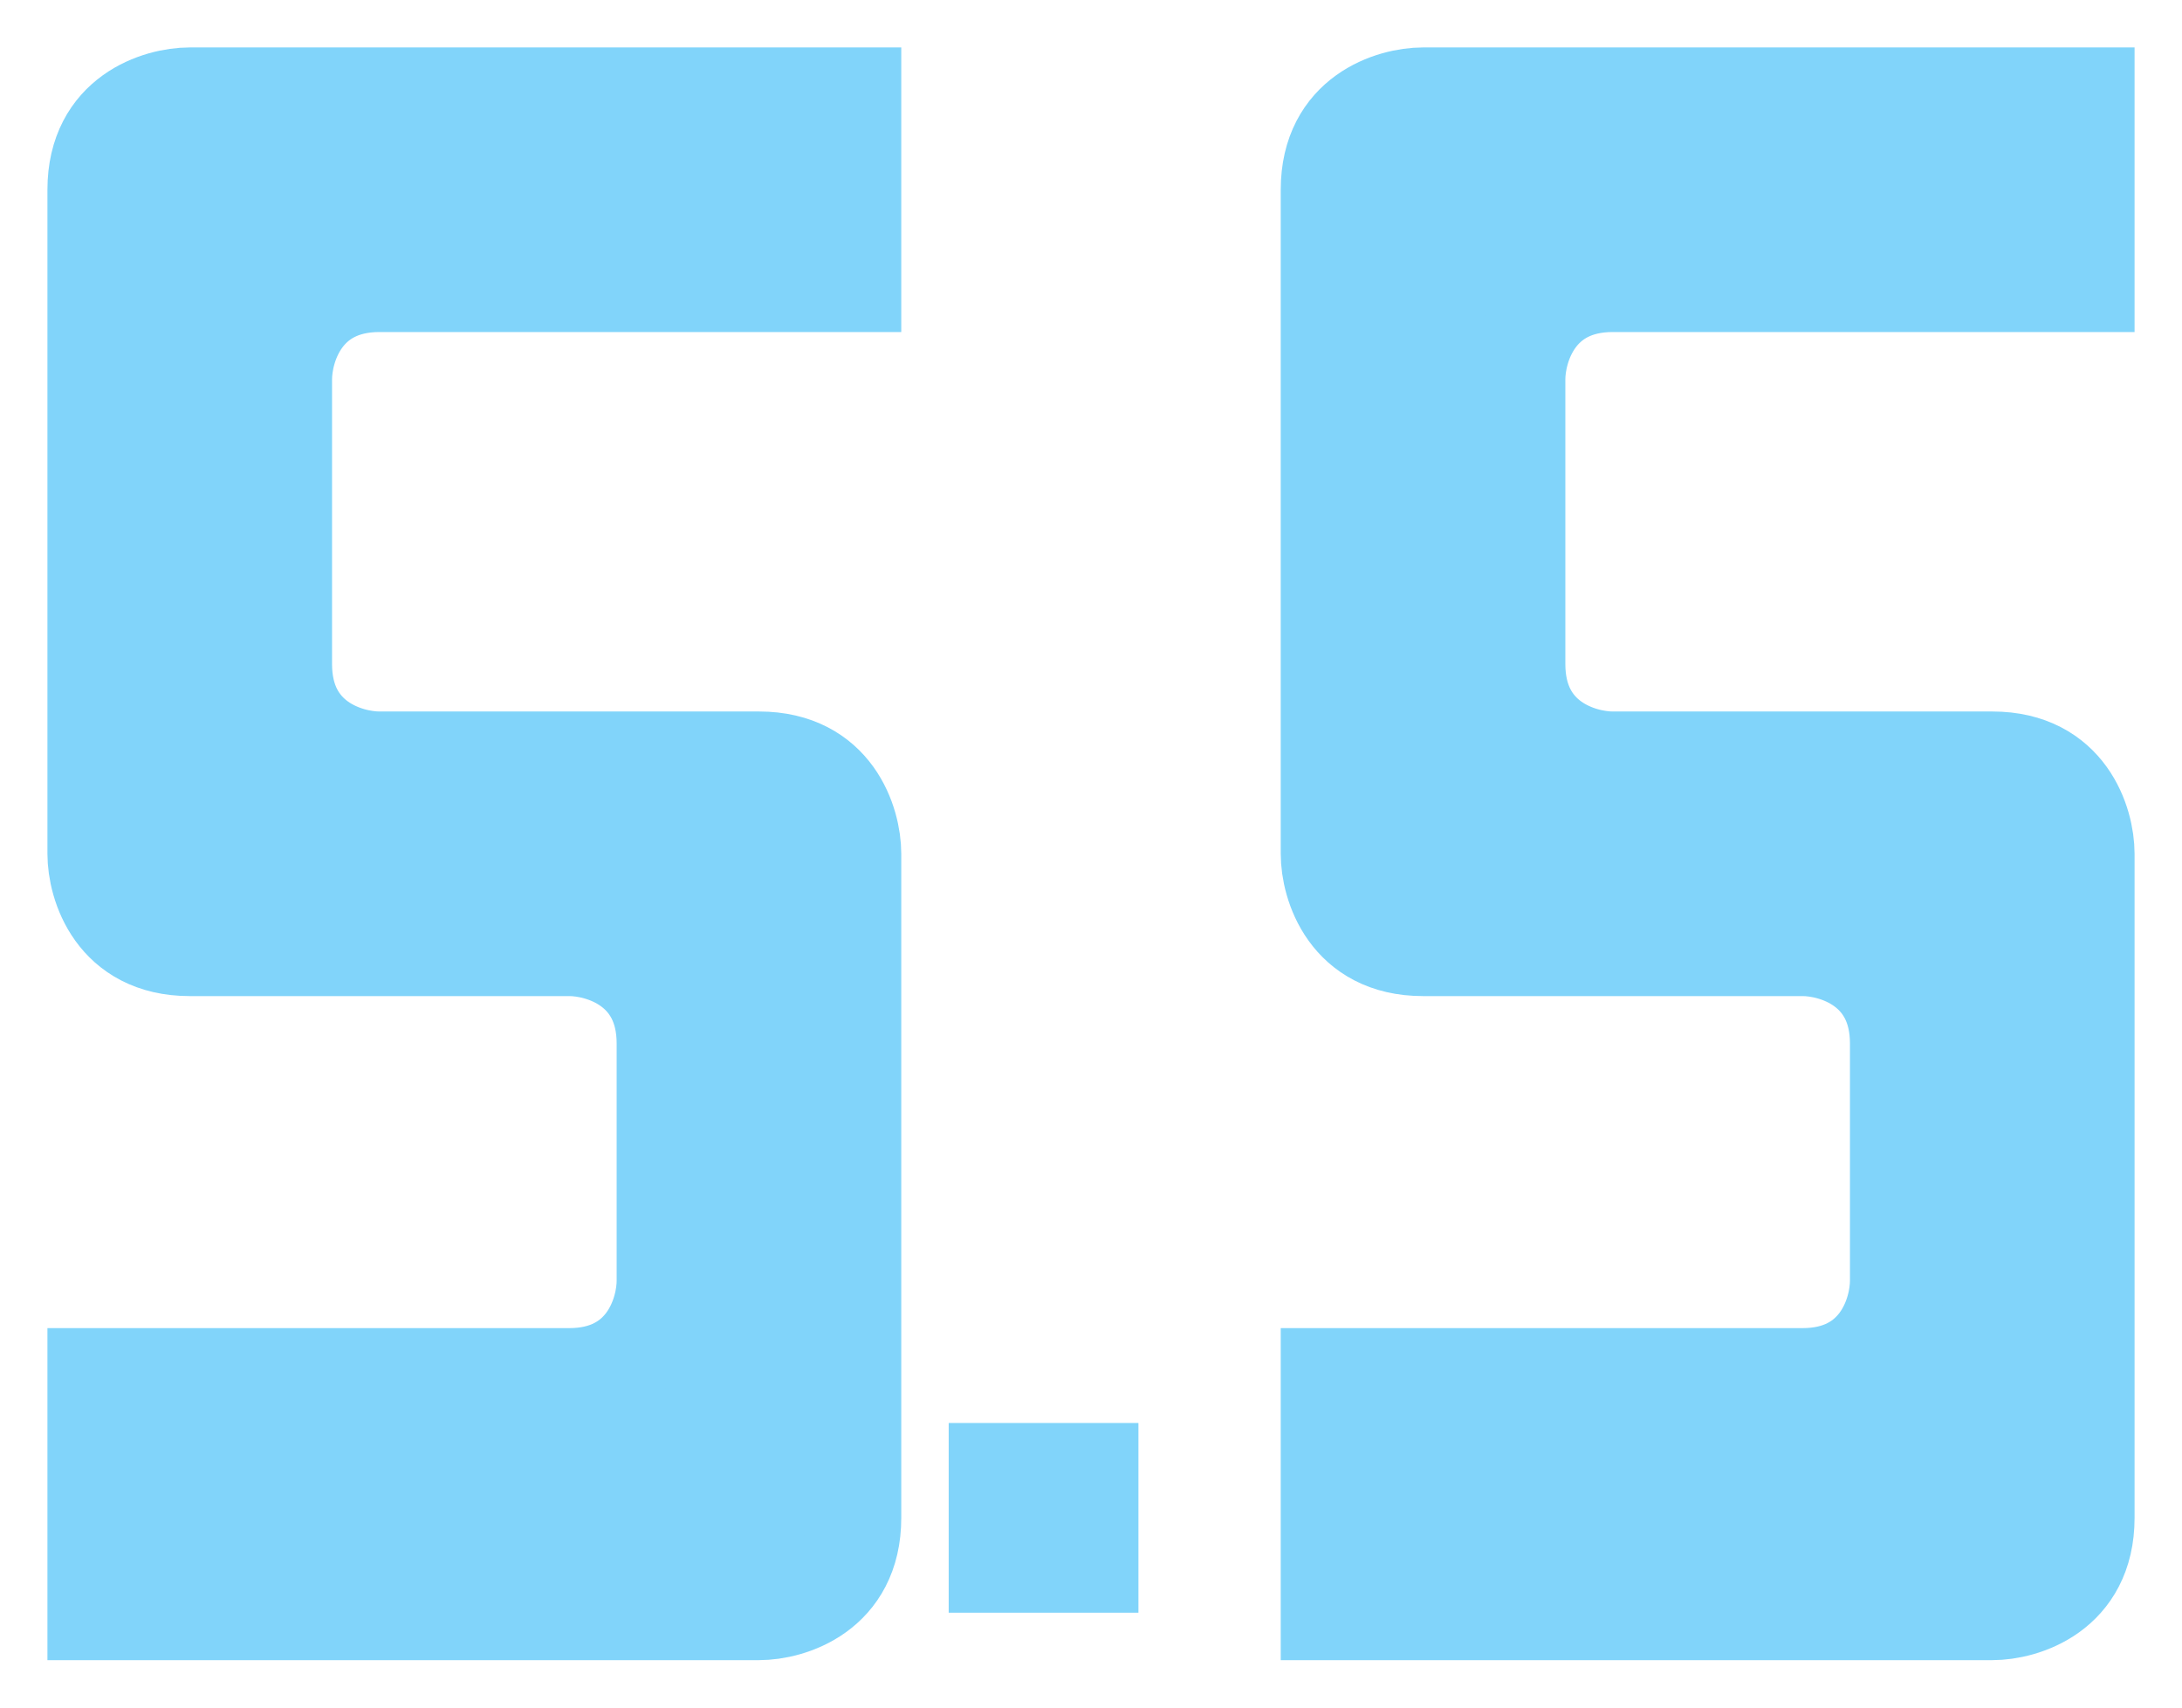 <svg width="23" height="18" viewBox="0 0 23 18" fill="none" xmlns="http://www.w3.org/2000/svg">
<path d="M15 1H22V3H17C16.2 3 16 3.667 16 4V7C16 7.8 16.667 8 17 8H21C21.8 8 22 8.667 22 9V16C22 16.8 21.333 17 21 17H14V14.5H19C19.8 14.5 20 13.833 20 13.5V11C20 10.2 19.333 10 19 10H15C14.2 10 14 9.333 14 9V2C14 1.2 14.667 1 15 1Z" fill="#81D4FA" stroke="#81D4FA"/>
<path d="M2 1H9V3H4C3.2 3 3 3.667 3 4V7C3 7.8 3.667 8 4 8H8C8.8 8 9 8.667 9 9V16C9 16.8 8.333 17 8 17H1V14.5H6C6.8 14.5 7 13.833 7 13.5V11C7 10.2 6.333 10 6 10H2C1.2 10 1 9.333 1 9V2C1 1.2 1.667 1 2 1Z" fill="#81D4FA" stroke="#81D4FA"/>
<rect x="10" y="15" width="2" height="2" fill="#81D4FA"/>
</svg>
